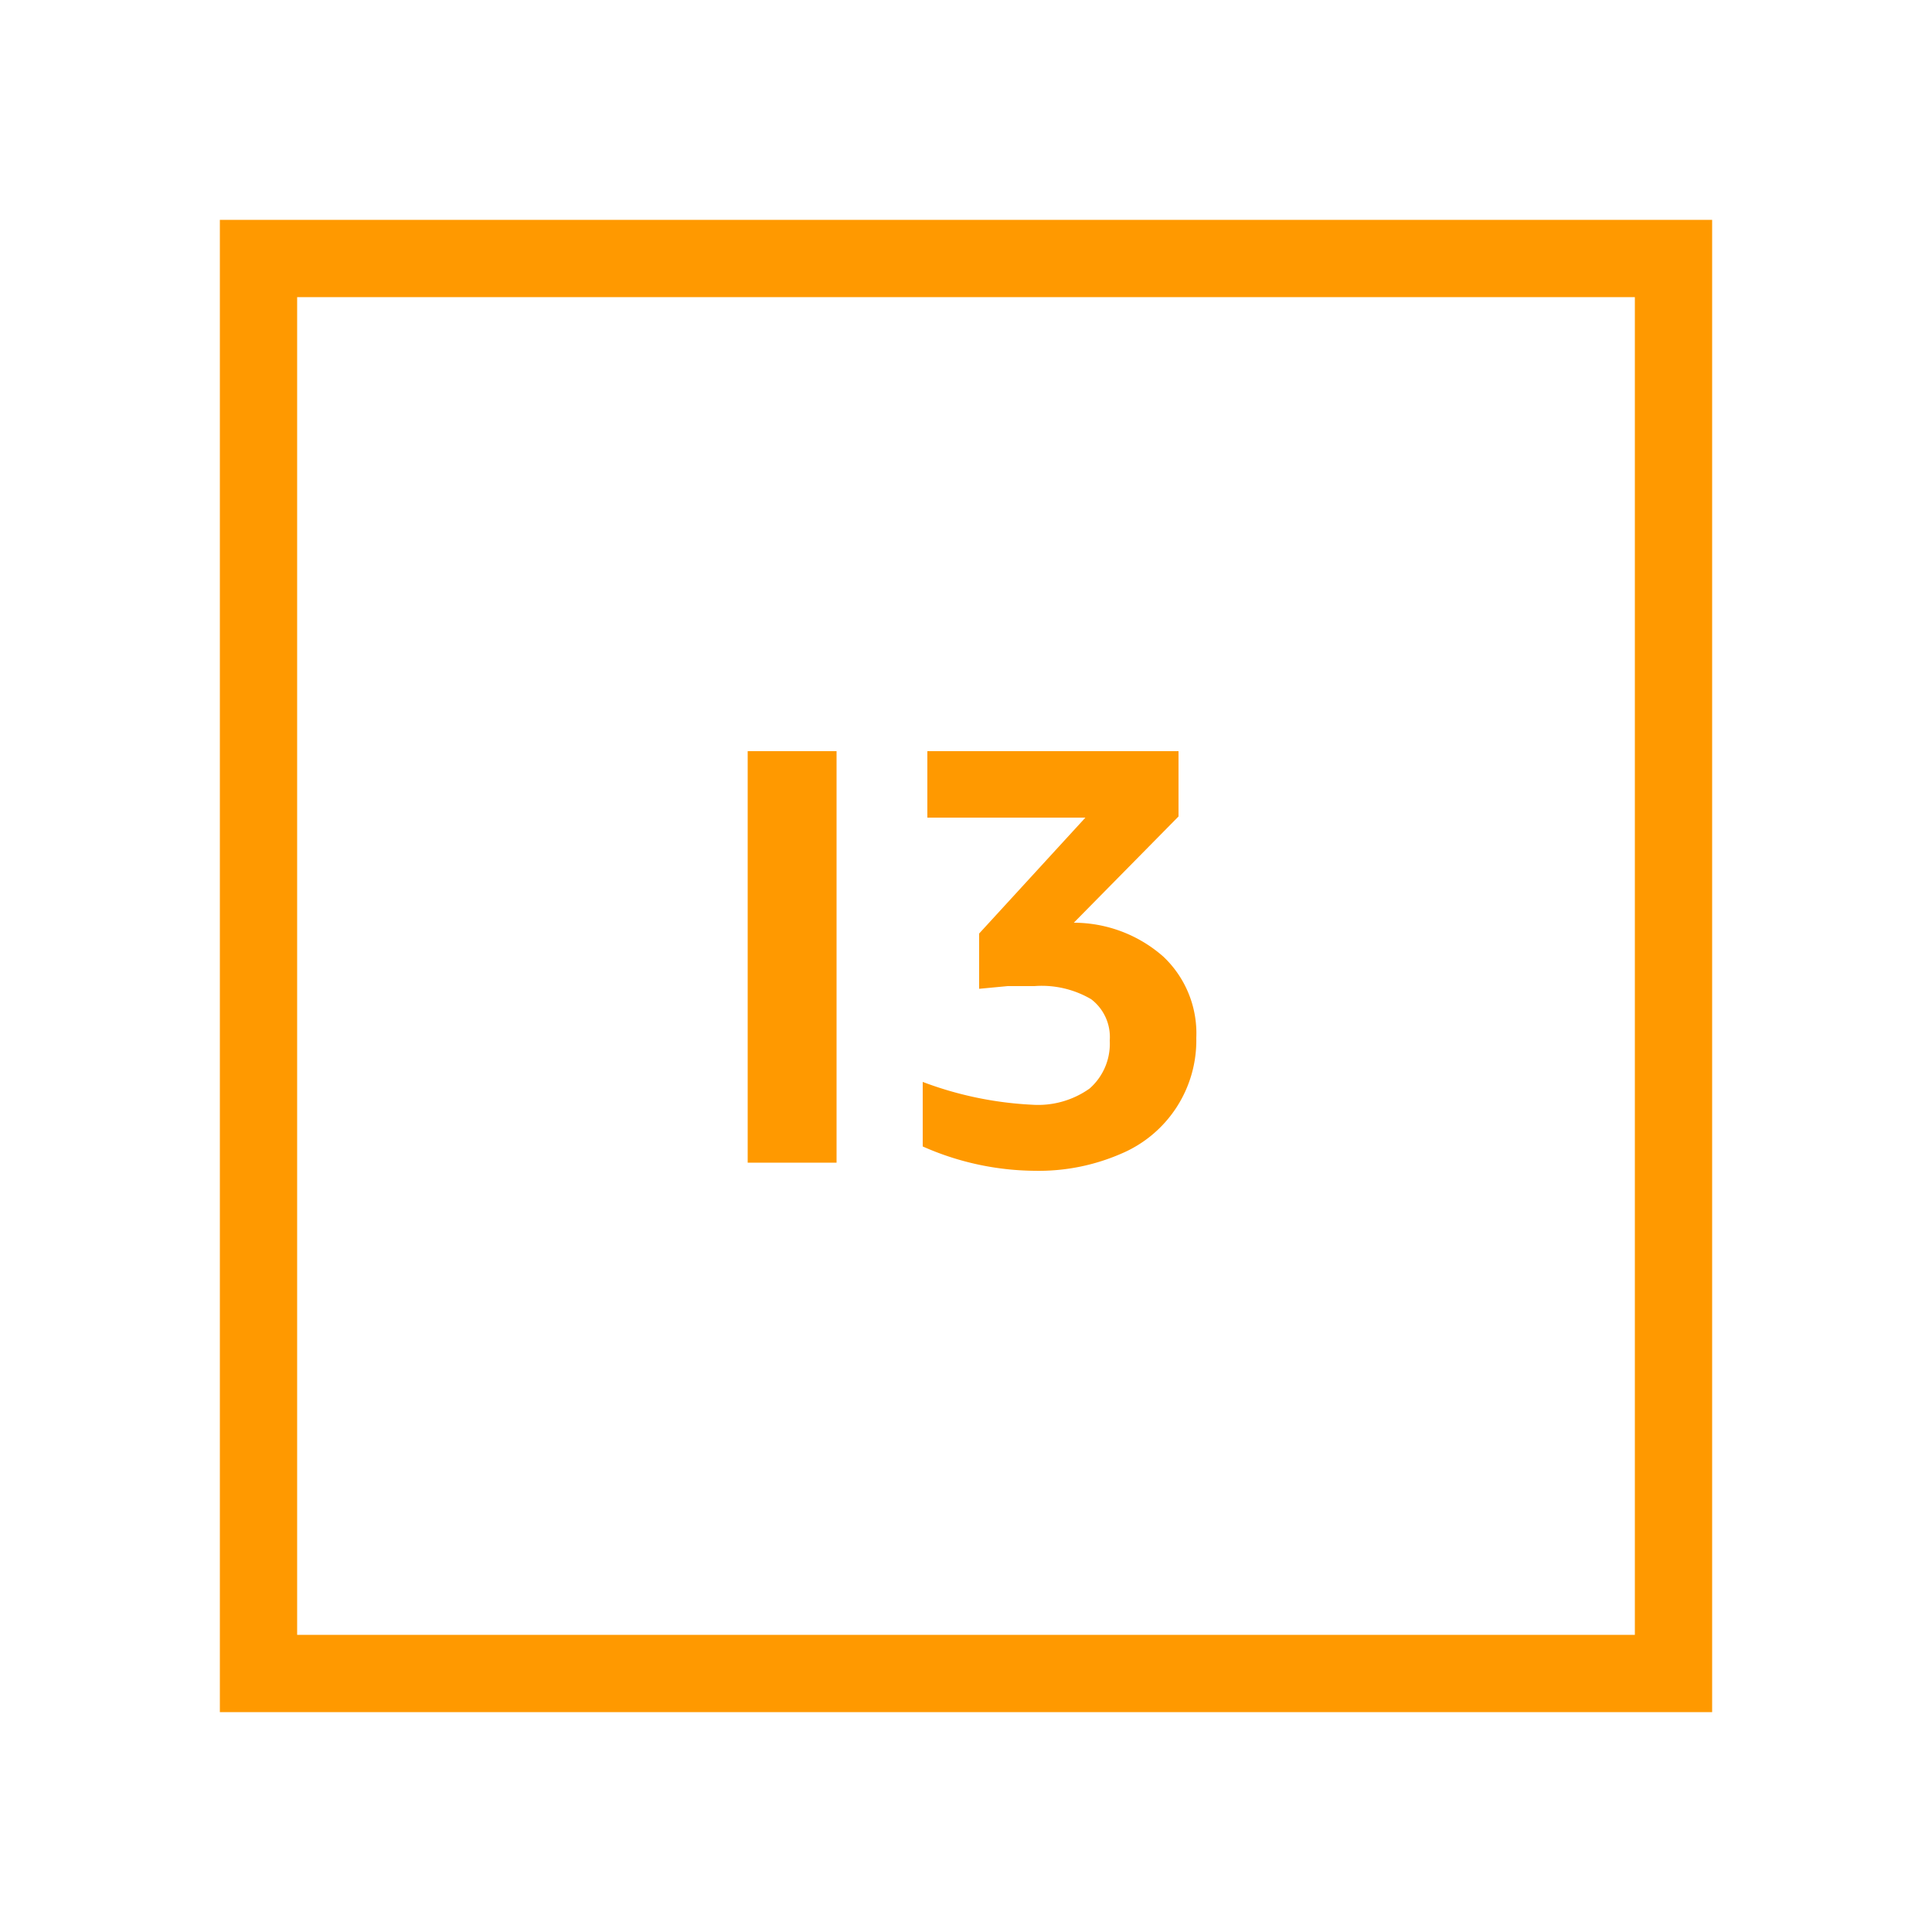 <svg xmlns="http://www.w3.org/2000/svg" viewBox="0 0 50 50"><defs><style>.cls-1{fill:#f90;}</style></defs><title>Amazon-EC2_I3-Instance_dark-bg</title><g id="Working"><path class="cls-1" d="M19.35,30.09V19.44h2.3V30.09Z"/><path class="cls-1" d="M27.79,23.88a3.51,3.51,0,0,1,2.32.88,2.73,2.73,0,0,1,.85,2.1,3.18,3.18,0,0,1-1.95,3,5.34,5.34,0,0,1-2.23.44,7.26,7.26,0,0,1-2.9-.63V28a9.26,9.26,0,0,0,2.83.59,2.3,2.3,0,0,0,1.49-.42,1.54,1.54,0,0,0,.52-1.24,1.23,1.23,0,0,0-.48-1.07,2.53,2.53,0,0,0-1.47-.34l-.69,0-.74.07V24.16l2.75-3H24V19.44H30.5v1.69Z"/><path class="cls-1" d="M44.31,44.31H5.69V5.69H44.31Zm-36.62-2H42.31V7.69H7.69Z"/></g></svg>